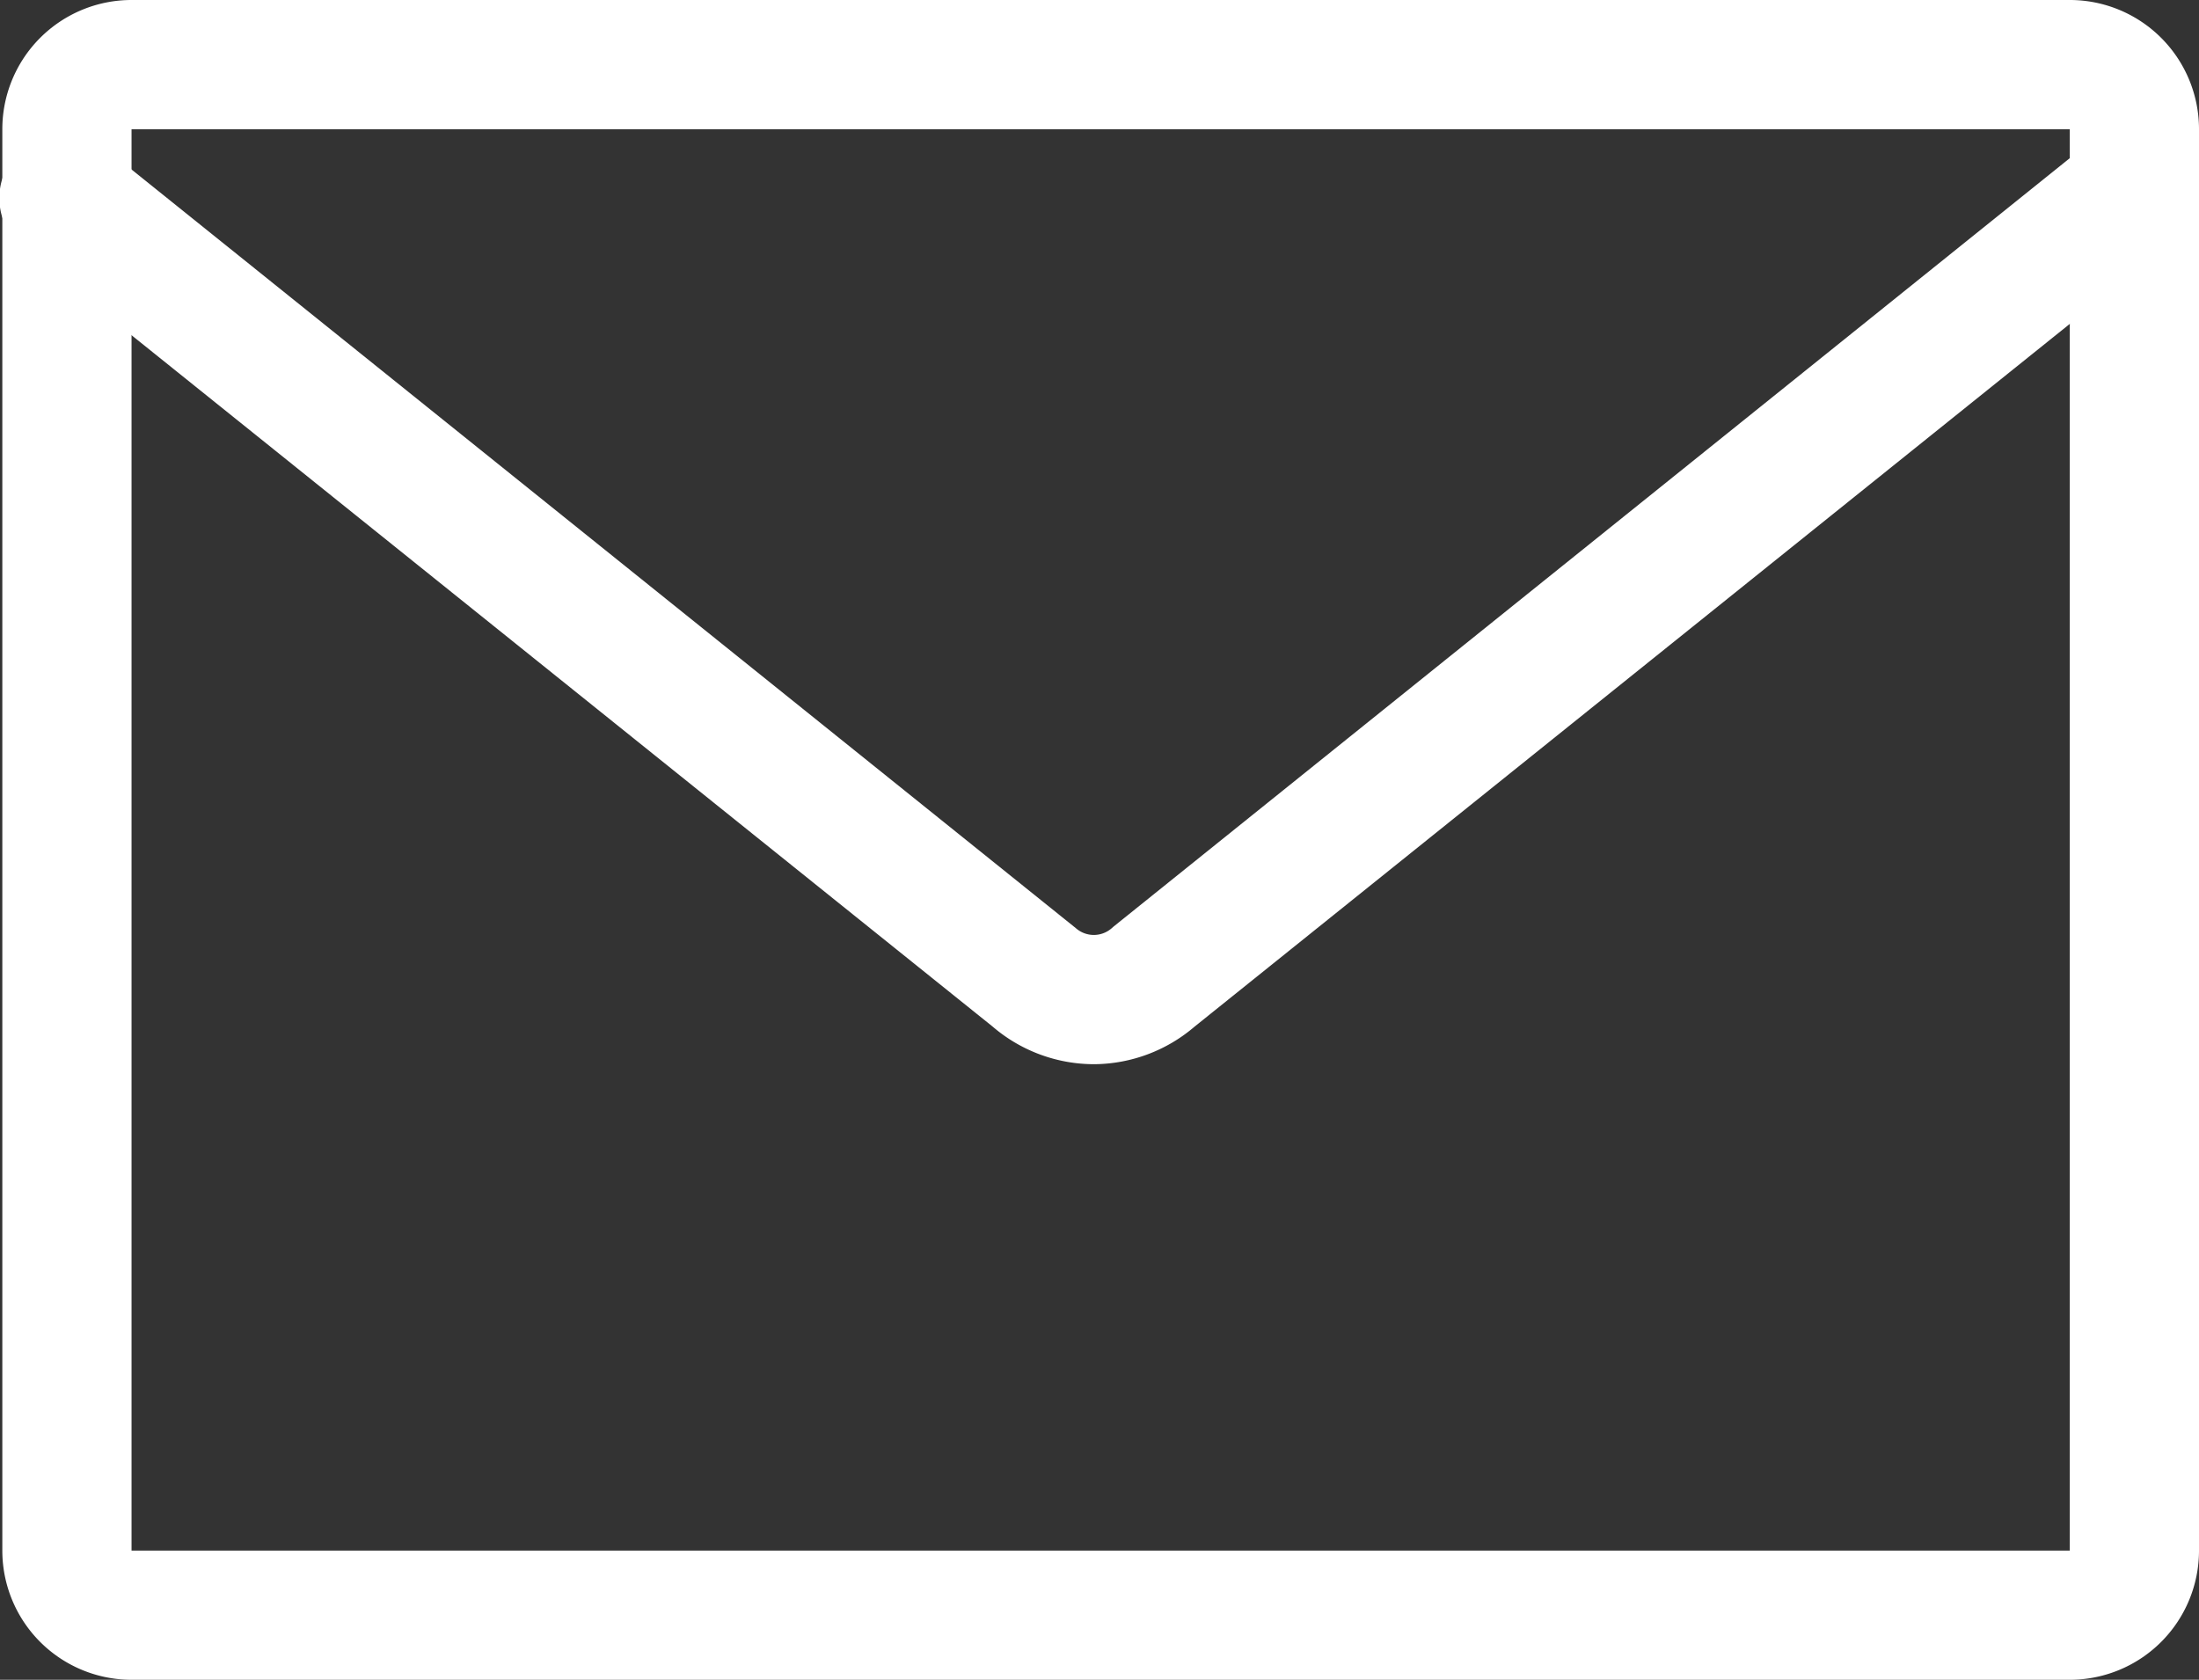 <svg xmlns="http://www.w3.org/2000/svg" width="17.018" height="13" viewBox="0 0 17.018 13">
  <rect x="0" y="0" width="17.018" height="13" fill="#333333" stroke="none"/>
  <g id="グループ_2329" data-name="グループ 2329" transform="translate(-53.982 -338.679)">
    <path id="パス_2038" data-name="パス 2038" d="M15.625,19.336a1.207,1.207,0,0,1-.788-.291l-7.5-6.022a.5.5,0,0,1,.626-.78l7.519,6.041a.21.21,0,0,0,.276,0l.016-.014,7.5-6.027a.5.5,0,0,1,.626.78l-7.5,6.022A1.207,1.207,0,0,1,15.625,19.336Z" transform="translate(46.827 327.579)" fill="#fff"/>
    <path id="長方形_2791" data-name="長方形 2791" d="M1,1V12H16V1H1M1,0H16a1,1,0,0,1,1,1V12a1,1,0,0,1-1,1H1a1,1,0,0,1-1-1V1A1,1,0,0,1,1,0Z" transform="translate(54 338.679)" fill="#fff"/>
  </g>
</svg>
